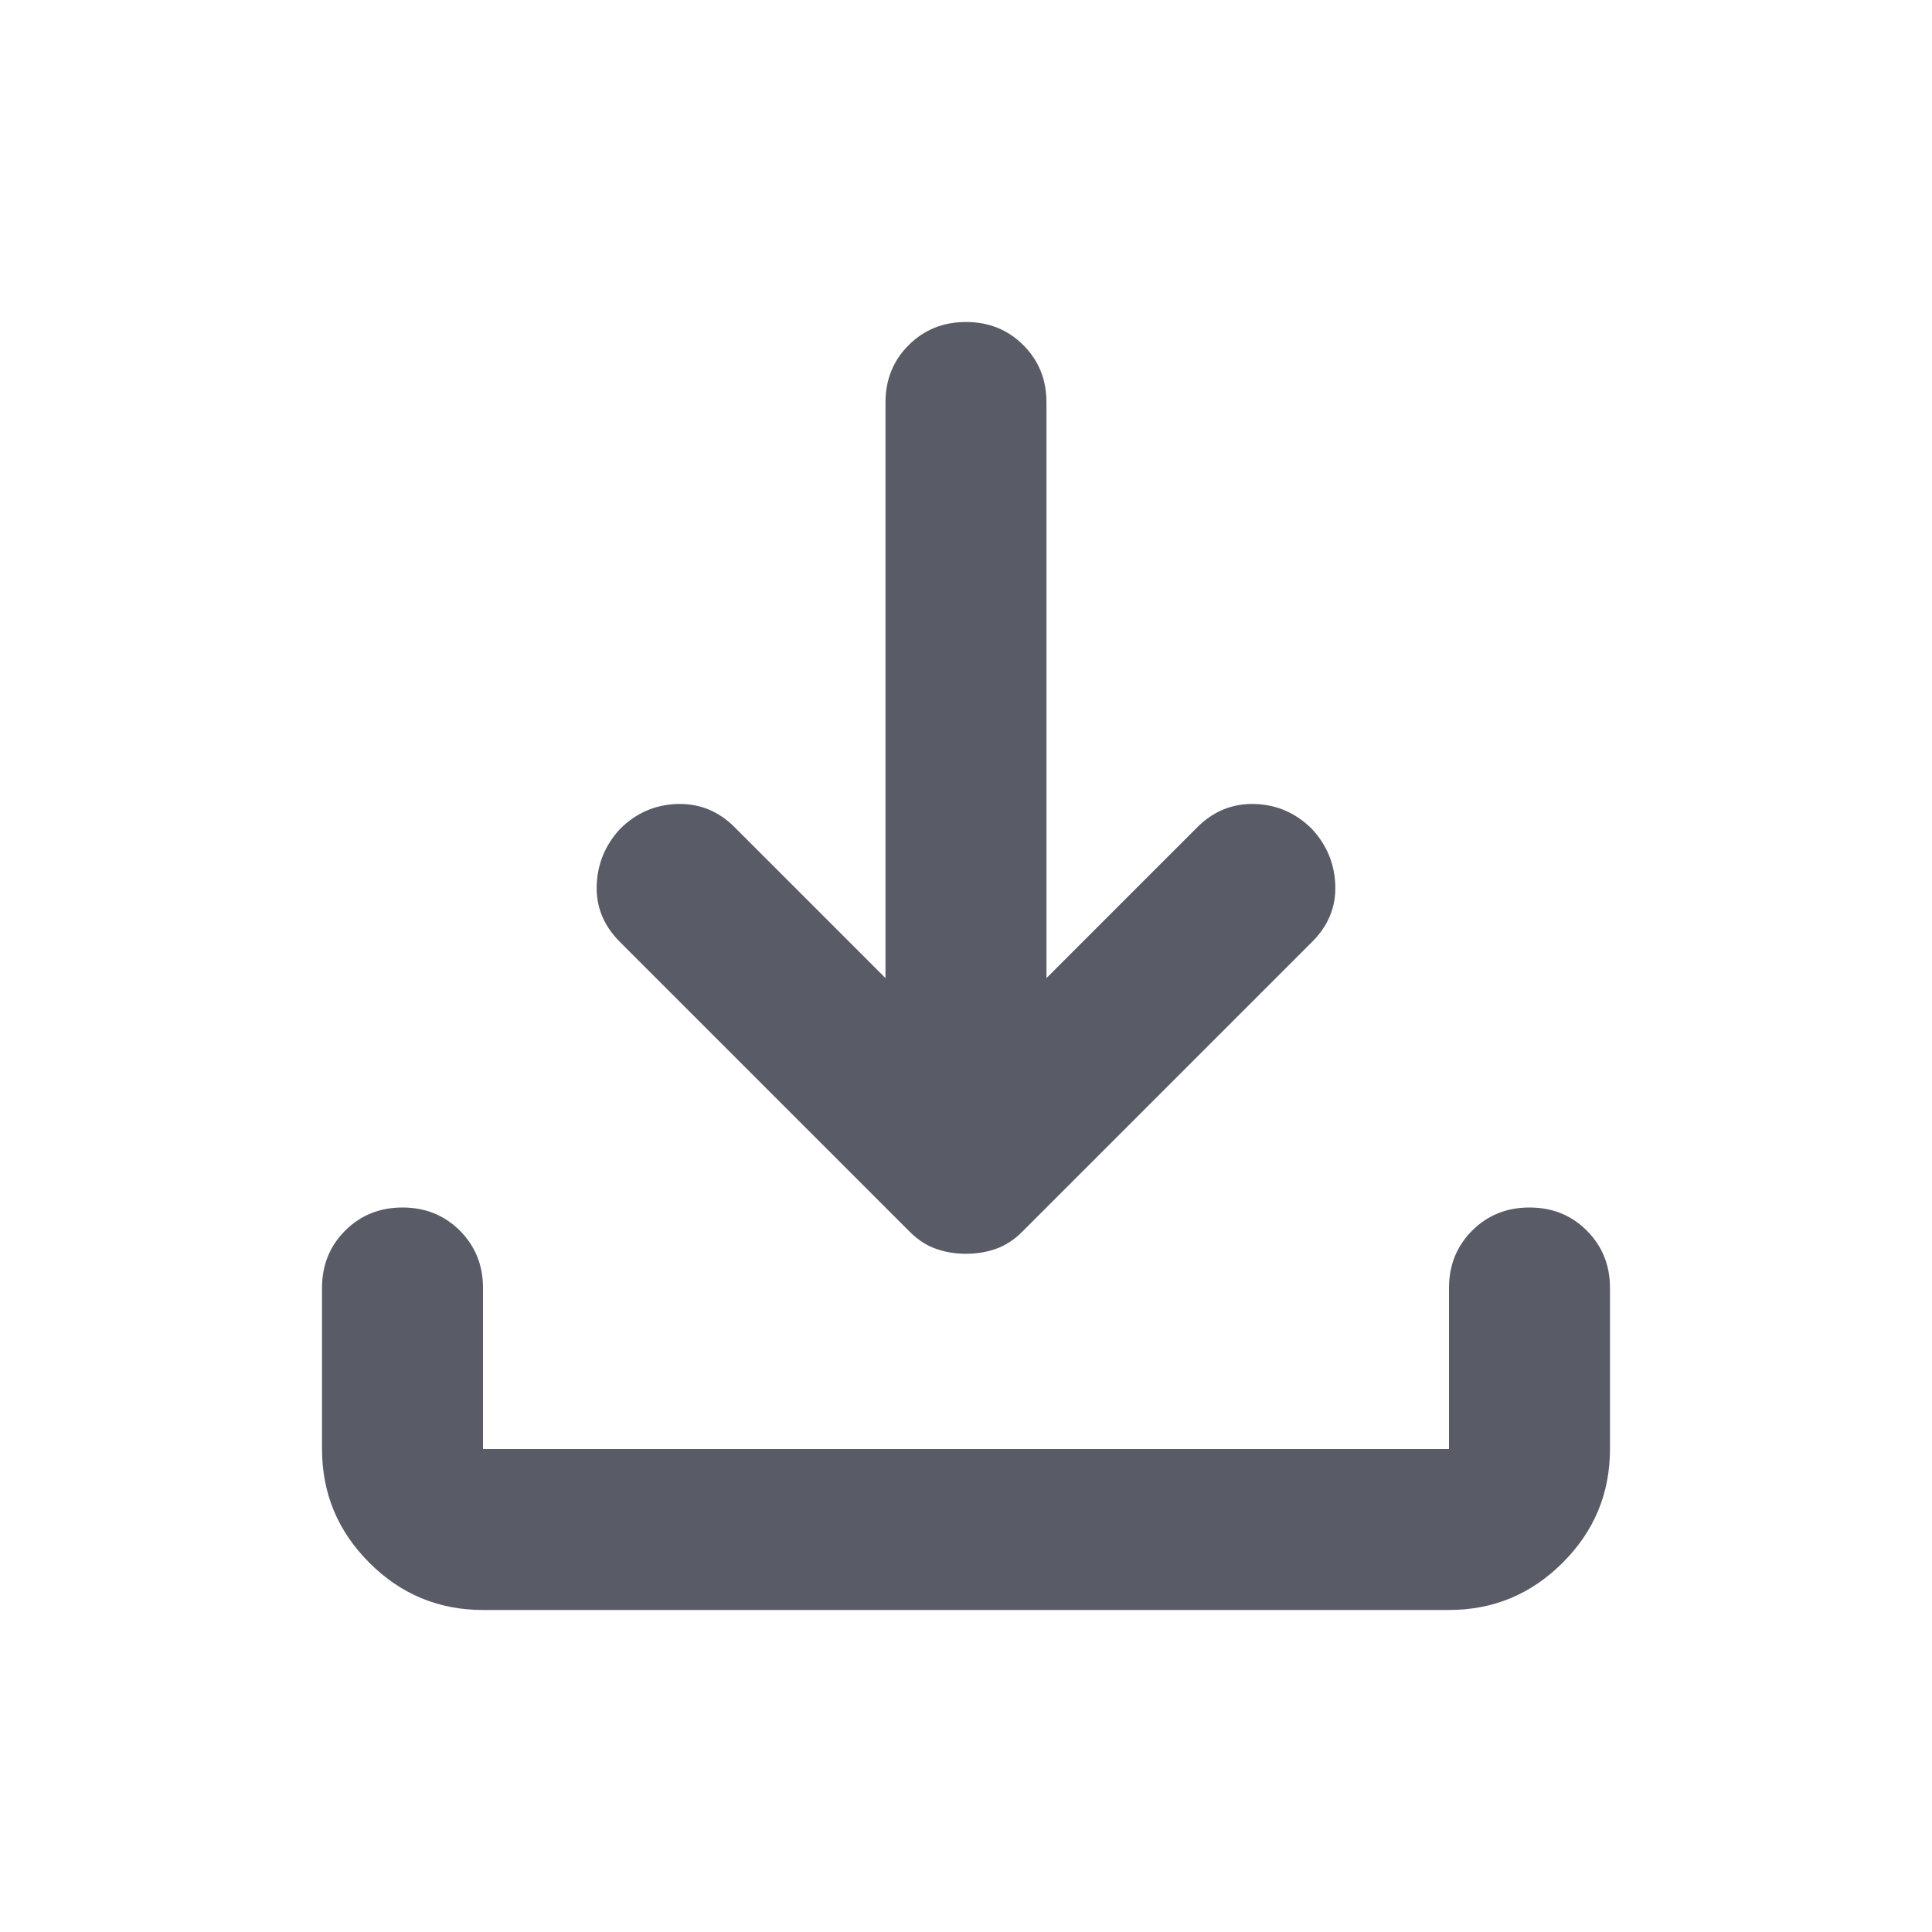 <svg width="40" height="40" viewBox="0 0 40 40" fill="none" xmlns="http://www.w3.org/2000/svg">
<mask id="mask0_622_2117" style="mask-type:alpha" maskUnits="userSpaceOnUse" x="0" y="0" width="40" height="40">
<rect width="40" height="40" fill="#D9D9D9"/>
</mask>
<g mask="url(#mask0_622_2117)">
<path d="M20 25.958C19.778 25.958 19.569 25.924 19.375 25.854C19.18 25.785 19 25.667 18.833 25.5L12.833 19.5C12.5 19.167 12.34 18.778 12.354 18.333C12.368 17.889 12.528 17.5 12.833 17.167C13.166 16.833 13.562 16.66 14.021 16.646C14.479 16.632 14.875 16.792 15.208 17.125L18.333 20.25V8.333C18.333 7.861 18.493 7.465 18.812 7.146C19.132 6.826 19.528 6.667 20 6.667C20.472 6.667 20.868 6.826 21.187 7.146C21.507 7.465 21.666 7.861 21.666 8.333V20.25L24.791 17.125C25.125 16.792 25.521 16.632 25.979 16.646C26.437 16.66 26.833 16.833 27.166 17.167C27.472 17.5 27.632 17.889 27.646 18.333C27.66 18.778 27.5 19.167 27.166 19.5L21.166 25.5C21 25.667 20.819 25.785 20.625 25.854C20.43 25.924 20.222 25.958 20 25.958ZM10 33.333C9.083 33.333 8.298 33.007 7.646 32.354C6.993 31.701 6.667 30.917 6.667 30V26.667C6.667 26.194 6.826 25.799 7.146 25.479C7.465 25.16 7.861 25 8.333 25C8.805 25 9.201 25.16 9.521 25.479C9.84 25.799 10 26.194 10 26.667V30H30V26.667C30 26.194 30.16 25.799 30.479 25.479C30.798 25.16 31.194 25 31.666 25C32.139 25 32.535 25.16 32.854 25.479C33.173 25.799 33.333 26.194 33.333 26.667V30C33.333 30.917 33.007 31.701 32.354 32.354C31.701 33.007 30.916 33.333 30 33.333H10Z" fill="#595B66"/>
</g>
</svg>
